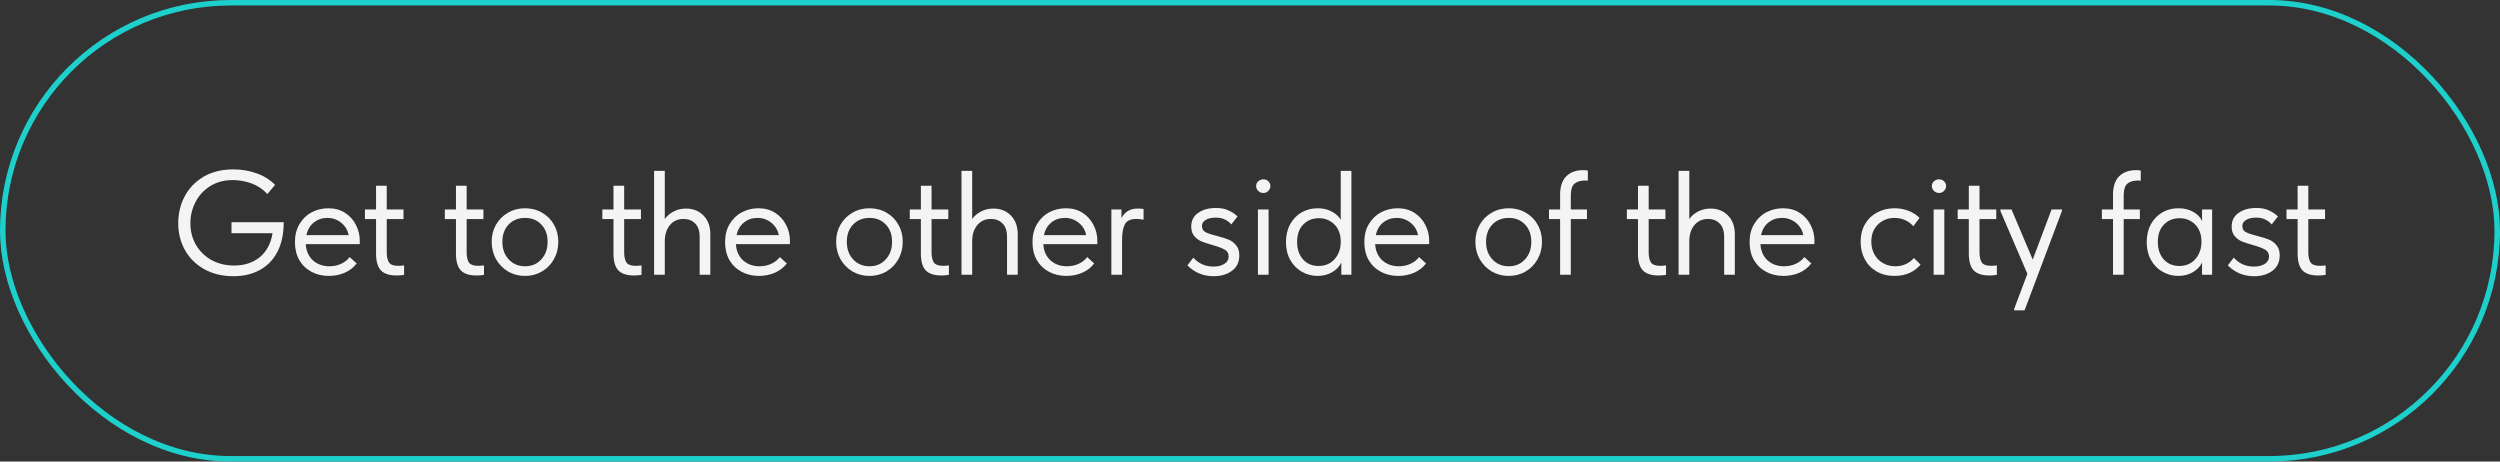<?xml version="1.0" encoding="UTF-8"?> <svg xmlns="http://www.w3.org/2000/svg" width="455" height="84" viewBox="0 0 455 84" fill="none"><rect x="0" y="0" width="455" height="84" fill="#333333" stroke="none"/> <rect x="0.5" y="0.5" width="454" height="83" rx="41.5" stroke="#1DD0CC"></rect> <path d="M42.13 40.442H51.634C51.634 42.548 51.256 44.339 50.5 45.815C49.744 47.273 48.673 48.38 47.287 49.136C45.919 49.892 44.317 50.27 42.481 50.27C40.483 50.27 38.719 49.847 37.189 49.001C35.677 48.155 34.507 47.003 33.679 45.545C32.851 44.069 32.437 42.422 32.437 40.604C32.437 38.858 32.824 37.247 33.598 35.771C34.372 34.277 35.515 33.08 37.027 32.18C38.539 31.28 40.357 30.83 42.481 30.83C43.921 30.83 45.289 31.055 46.585 31.505C47.899 31.937 49.06 32.648 50.068 33.638L48.664 35.312C47.836 34.412 46.864 33.764 45.748 33.368C44.65 32.972 43.516 32.774 42.346 32.774C40.78 32.774 39.412 33.143 38.242 33.881C37.072 34.619 36.181 35.591 35.569 36.797C34.957 37.985 34.651 39.263 34.651 40.631C34.651 42.071 34.984 43.376 35.65 44.546C36.334 45.716 37.279 46.643 38.485 47.327C39.709 47.993 41.086 48.326 42.616 48.326C44.452 48.326 45.991 47.831 47.233 46.841C48.493 45.833 49.285 44.366 49.609 42.44H42.13V40.442ZM65.479 44.438H55.651C55.723 45.662 56.155 46.643 56.947 47.381C57.757 48.101 58.756 48.461 59.944 48.461C60.7 48.461 61.402 48.317 62.05 48.029C62.716 47.723 63.247 47.309 63.643 46.787L64.912 47.948C64.354 48.686 63.625 49.253 62.725 49.649C61.825 50.027 60.862 50.216 59.836 50.216C58.666 50.216 57.613 49.964 56.677 49.46C55.741 48.956 55.003 48.245 54.463 47.327C53.941 46.391 53.68 45.302 53.68 44.06C53.68 42.782 53.959 41.684 54.517 40.766C55.075 39.83 55.813 39.119 56.731 38.633C57.667 38.147 58.675 37.904 59.755 37.904C60.925 37.904 61.942 38.183 62.806 38.741C63.67 39.299 64.327 40.028 64.777 40.928C65.245 41.828 65.479 42.773 65.479 43.763V44.438ZM55.759 42.791H63.454C63.274 41.873 62.824 41.126 62.104 40.55C61.384 39.956 60.538 39.659 59.566 39.659C58.63 39.659 57.811 39.938 57.109 40.496C56.425 41.054 55.975 41.819 55.759 42.791ZM73.546 48.299V50.027C73.096 50.099 72.637 50.135 72.169 50.135C70.873 50.135 69.928 49.829 69.334 49.217C68.74 48.587 68.443 47.57 68.443 46.166V39.875H66.418V38.12H68.443V33.8H70.387V38.12H73.438V39.875H70.387V45.896C70.387 46.706 70.522 47.327 70.792 47.759C71.08 48.173 71.638 48.38 72.466 48.38C72.808 48.38 73.168 48.353 73.546 48.299ZM88.088 48.299V50.027C87.638 50.099 87.179 50.135 86.711 50.135C85.415 50.135 84.47 49.829 83.876 49.217C83.282 48.587 82.985 47.57 82.985 46.166V39.875H80.96V38.12H82.985V33.8H84.929V38.12H87.98V39.875H84.929V45.896C84.929 46.706 85.064 47.327 85.334 47.759C85.622 48.173 86.18 48.38 87.008 48.38C87.35 48.38 87.71 48.353 88.088 48.299ZM89.487 44.006C89.487 42.854 89.749 41.819 90.27 40.901C90.811 39.965 91.54 39.236 92.457 38.714C93.376 38.174 94.41 37.904 95.562 37.904C96.715 37.904 97.749 38.174 98.668 38.714C99.585 39.236 100.305 39.965 100.827 40.901C101.349 41.819 101.61 42.854 101.61 44.006C101.61 45.176 101.34 46.238 100.8 47.192C100.278 48.128 99.558 48.866 98.641 49.406C97.722 49.946 96.697 50.216 95.562 50.216C94.428 50.216 93.394 49.946 92.457 49.406C91.54 48.848 90.811 48.101 90.27 47.165C89.749 46.211 89.487 45.158 89.487 44.006ZM99.666 44.006C99.666 42.71 99.288 41.666 98.532 40.874C97.776 40.064 96.787 39.659 95.562 39.659C94.338 39.659 93.34 40.064 92.566 40.874C91.809 41.666 91.431 42.71 91.431 44.006C91.431 45.32 91.819 46.391 92.593 47.219C93.367 48.047 94.356 48.461 95.562 48.461C96.769 48.461 97.749 48.047 98.505 47.219C99.279 46.391 99.666 45.32 99.666 44.006ZM116.757 48.299V50.027C116.307 50.099 115.848 50.135 115.38 50.135C114.084 50.135 113.139 49.829 112.545 49.217C111.951 48.587 111.654 47.57 111.654 46.166V39.875H109.629V38.12H111.654V33.8H113.598V38.12H116.649V39.875H113.598V45.896C113.598 46.706 113.733 47.327 114.003 47.759C114.291 48.173 114.849 48.38 115.677 48.38C116.019 48.38 116.379 48.353 116.757 48.299ZM129.28 42.656V50H127.336V43.088C127.336 42.008 127.057 41.198 126.499 40.658C125.959 40.118 125.257 39.848 124.393 39.848C123.367 39.848 122.539 40.226 121.909 40.982C121.297 41.738 120.991 42.71 120.991 43.898V50H119.047V31.1H120.991V39.875C121.369 39.317 121.9 38.858 122.584 38.498C123.268 38.138 124.024 37.958 124.852 37.958C126.148 37.958 127.21 38.381 128.038 39.227C128.866 40.073 129.28 41.216 129.28 42.656ZM143.765 44.438H133.937C134.009 45.662 134.441 46.643 135.233 47.381C136.043 48.101 137.042 48.461 138.23 48.461C138.986 48.461 139.688 48.317 140.336 48.029C141.002 47.723 141.533 47.309 141.929 46.787L143.198 47.948C142.64 48.686 141.911 49.253 141.011 49.649C140.111 50.027 139.148 50.216 138.122 50.216C136.952 50.216 135.899 49.964 134.963 49.46C134.027 48.956 133.289 48.245 132.749 47.327C132.227 46.391 131.966 45.302 131.966 44.06C131.966 42.782 132.245 41.684 132.803 40.766C133.361 39.83 134.099 39.119 135.017 38.633C135.953 38.147 136.961 37.904 138.041 37.904C139.211 37.904 140.228 38.183 141.092 38.741C141.956 39.299 142.613 40.028 143.063 40.928C143.531 41.828 143.765 42.773 143.765 43.763V44.438ZM134.045 42.791H141.74C141.56 41.873 141.11 41.126 140.39 40.55C139.67 39.956 138.824 39.659 137.852 39.659C136.916 39.659 136.097 39.938 135.395 40.496C134.711 41.054 134.261 41.819 134.045 42.791ZM152.177 44.006C152.177 42.854 152.438 41.819 152.96 40.901C153.5 39.965 154.229 39.236 155.147 38.714C156.065 38.174 157.1 37.904 158.252 37.904C159.404 37.904 160.439 38.174 161.357 38.714C162.275 39.236 162.995 39.965 163.517 40.901C164.039 41.819 164.3 42.854 164.3 44.006C164.3 45.176 164.03 46.238 163.49 47.192C162.968 48.128 162.248 48.866 161.33 49.406C160.412 49.946 159.386 50.216 158.252 50.216C157.118 50.216 156.083 49.946 155.147 49.406C154.229 48.848 153.5 48.101 152.96 47.165C152.438 46.211 152.177 45.158 152.177 44.006ZM162.356 44.006C162.356 42.71 161.978 41.666 161.222 40.874C160.466 40.064 159.476 39.659 158.252 39.659C157.028 39.659 156.029 40.064 155.255 40.874C154.499 41.666 154.121 42.71 154.121 44.006C154.121 45.32 154.508 46.391 155.282 47.219C156.056 48.047 157.046 48.461 158.252 48.461C159.458 48.461 160.439 48.047 161.195 47.219C161.969 46.391 162.356 45.32 162.356 44.006ZM172.703 48.299V50.027C172.253 50.099 171.794 50.135 171.326 50.135C170.03 50.135 169.085 49.829 168.491 49.217C167.897 48.587 167.6 47.57 167.6 46.166V39.875H165.575V38.12H167.6V33.8H169.544V38.12H172.595V39.875H169.544V45.896C169.544 46.706 169.679 47.327 169.949 47.759C170.237 48.173 170.795 48.38 171.623 48.38C171.965 48.38 172.325 48.353 172.703 48.299ZM185.226 42.656V50H183.282V43.088C183.282 42.008 183.003 41.198 182.445 40.658C181.905 40.118 181.203 39.848 180.339 39.848C179.313 39.848 178.485 40.226 177.855 40.982C177.243 41.738 176.937 42.71 176.937 43.898V50H174.993V31.1H176.937V39.875C177.315 39.317 177.846 38.858 178.53 38.498C179.214 38.138 179.97 37.958 180.798 37.958C182.094 37.958 183.156 38.381 183.984 39.227C184.812 40.073 185.226 41.216 185.226 42.656ZM199.711 44.438H189.883C189.955 45.662 190.387 46.643 191.179 47.381C191.989 48.101 192.988 48.461 194.176 48.461C194.932 48.461 195.634 48.317 196.282 48.029C196.948 47.723 197.479 47.309 197.875 46.787L199.144 47.948C198.586 48.686 197.857 49.253 196.957 49.649C196.057 50.027 195.094 50.216 194.068 50.216C192.898 50.216 191.845 49.964 190.909 49.46C189.973 48.956 189.235 48.245 188.695 47.327C188.173 46.391 187.912 45.302 187.912 44.06C187.912 42.782 188.191 41.684 188.749 40.766C189.307 39.83 190.045 39.119 190.963 38.633C191.899 38.147 192.907 37.904 193.987 37.904C195.157 37.904 196.174 38.183 197.038 38.741C197.902 39.299 198.559 40.028 199.009 40.928C199.477 41.828 199.711 42.773 199.711 43.763V44.438ZM189.991 42.791H197.686C197.506 41.873 197.056 41.126 196.336 40.55C195.616 39.956 194.77 39.659 193.798 39.659C192.862 39.659 192.043 39.938 191.341 40.496C190.657 41.054 190.207 41.819 189.991 42.791ZM208.129 38.039V39.983C207.643 39.893 207.202 39.848 206.806 39.848C205.762 39.848 205.069 40.172 204.727 40.82C204.385 41.45 204.214 42.404 204.214 43.682V50H202.27V38.12H204.106V39.713C204.7 38.543 205.69 37.958 207.076 37.958C207.49 37.958 207.841 37.985 208.129 38.039ZM216.105 48.299L217.185 46.895C218.157 47.975 219.381 48.515 220.857 48.515C221.667 48.515 222.324 48.353 222.828 48.029C223.35 47.705 223.611 47.255 223.611 46.679C223.611 46.121 223.377 45.707 222.909 45.437C222.441 45.167 221.703 44.888 220.695 44.6C219.849 44.366 219.165 44.141 218.643 43.925C218.139 43.709 217.707 43.385 217.347 42.953C216.987 42.521 216.807 41.954 216.807 41.252C216.807 40.154 217.23 39.317 218.076 38.741C218.922 38.147 219.993 37.85 221.289 37.85C222.189 37.85 222.945 37.994 223.557 38.282C224.187 38.552 224.745 38.921 225.231 39.389L224.097 40.847C223.737 40.433 223.332 40.127 222.882 39.929C222.45 39.713 221.91 39.605 221.262 39.605C220.488 39.605 219.876 39.749 219.426 40.037C218.976 40.307 218.751 40.667 218.751 41.117C218.751 41.639 218.967 42.017 219.399 42.251C219.849 42.485 220.551 42.719 221.505 42.953C222.351 43.169 223.044 43.385 223.584 43.601C224.124 43.817 224.583 44.159 224.961 44.627C225.357 45.077 225.555 45.698 225.555 46.49C225.555 47.696 225.105 48.632 224.205 49.298C223.323 49.946 222.216 50.27 220.884 50.27C219.012 50.27 217.419 49.613 216.105 48.299ZM230.885 50H228.941V38.12H230.885V50ZM228.617 33.854C228.617 33.512 228.743 33.224 228.995 32.99C229.265 32.756 229.58 32.639 229.94 32.639C230.3 32.639 230.597 32.756 230.831 32.99C231.083 33.224 231.209 33.512 231.209 33.854C231.209 34.196 231.083 34.493 230.831 34.745C230.579 34.997 230.282 35.123 229.94 35.123C229.58 35.123 229.265 34.997 228.995 34.745C228.743 34.493 228.617 34.196 228.617 33.854ZM244.012 31.1H245.956V50H244.12V47.786C243.778 48.506 243.22 49.091 242.446 49.541C241.672 49.991 240.79 50.216 239.8 50.216C238.774 50.216 237.82 49.964 236.938 49.46C236.056 48.956 235.354 48.245 234.832 47.327C234.31 46.391 234.049 45.302 234.049 44.06C234.049 42.836 234.301 41.756 234.805 40.82C235.327 39.884 236.02 39.164 236.884 38.66C237.766 38.156 238.738 37.904 239.8 37.904C240.826 37.904 241.699 38.111 242.419 38.525C243.157 38.921 243.688 39.416 244.012 40.01V31.1ZM244.012 44.141V43.871C244.012 43.133 243.859 42.449 243.553 41.819C243.247 41.189 242.788 40.685 242.176 40.307C241.582 39.911 240.871 39.713 240.043 39.713C238.873 39.713 237.919 40.1 237.181 40.874C236.443 41.63 236.074 42.683 236.074 44.033C236.074 45.347 236.434 46.409 237.154 47.219C237.874 48.011 238.819 48.407 239.989 48.407C240.817 48.407 241.537 48.209 242.149 47.813C242.761 47.399 243.22 46.868 243.526 46.22C243.85 45.554 244.012 44.861 244.012 44.141ZM260.107 44.438H250.279C250.351 45.662 250.783 46.643 251.575 47.381C252.385 48.101 253.384 48.461 254.572 48.461C255.328 48.461 256.03 48.317 256.678 48.029C257.344 47.723 257.875 47.309 258.271 46.787L259.54 47.948C258.982 48.686 258.253 49.253 257.353 49.649C256.453 50.027 255.49 50.216 254.464 50.216C253.294 50.216 252.241 49.964 251.305 49.46C250.369 48.956 249.631 48.245 249.091 47.327C248.569 46.391 248.308 45.302 248.308 44.06C248.308 42.782 248.587 41.684 249.145 40.766C249.703 39.83 250.441 39.119 251.359 38.633C252.295 38.147 253.303 37.904 254.383 37.904C255.553 37.904 256.57 38.183 257.434 38.741C258.298 39.299 258.955 40.028 259.405 40.928C259.873 41.828 260.107 42.773 260.107 43.763V44.438ZM250.387 42.791H258.082C257.902 41.873 257.452 41.126 256.732 40.55C256.012 39.956 255.166 39.659 254.194 39.659C253.258 39.659 252.439 39.938 251.737 40.496C251.053 41.054 250.603 41.819 250.387 42.791ZM268.519 44.006C268.519 42.854 268.78 41.819 269.302 40.901C269.842 39.965 270.571 39.236 271.489 38.714C272.407 38.174 273.442 37.904 274.594 37.904C275.746 37.904 276.781 38.174 277.699 38.714C278.617 39.236 279.337 39.965 279.859 40.901C280.381 41.819 280.642 42.854 280.642 44.006C280.642 45.176 280.372 46.238 279.832 47.192C279.31 48.128 278.59 48.866 277.672 49.406C276.754 49.946 275.728 50.216 274.594 50.216C273.46 50.216 272.425 49.946 271.489 49.406C270.571 48.848 269.842 48.101 269.302 47.165C268.78 46.211 268.519 45.158 268.519 44.006ZM278.698 44.006C278.698 42.71 278.32 41.666 277.564 40.874C276.808 40.064 275.818 39.659 274.594 39.659C273.37 39.659 272.371 40.064 271.597 40.874C270.841 41.666 270.463 42.71 270.463 44.006C270.463 45.32 270.85 46.391 271.624 47.219C272.398 48.047 273.388 48.461 274.594 48.461C275.8 48.461 276.781 48.047 277.537 47.219C278.311 46.391 278.698 45.32 278.698 44.006ZM285.885 35.582V38.12H288.828V39.875H285.885V50H283.941V39.875H281.916V38.12H283.941V35.447C283.941 33.935 284.319 32.81 285.075 32.072C285.831 31.334 286.857 30.965 288.153 30.965C288.441 30.965 288.72 30.992 288.99 31.046V32.882C288.864 32.864 288.702 32.855 288.504 32.855C287.64 32.855 286.983 33.053 286.533 33.449C286.101 33.845 285.885 34.556 285.885 35.582ZM303.217 48.299V50.027C302.767 50.099 302.308 50.135 301.84 50.135C300.544 50.135 299.599 49.829 299.005 49.217C298.411 48.587 298.114 47.57 298.114 46.166V39.875H296.089V38.12H298.114V33.8H300.058V38.12H303.109V39.875H300.058V45.896C300.058 46.706 300.193 47.327 300.463 47.759C300.751 48.173 301.309 48.38 302.137 48.38C302.479 48.38 302.839 48.353 303.217 48.299ZM315.74 42.656V50H313.796V43.088C313.796 42.008 313.517 41.198 312.959 40.658C312.419 40.118 311.717 39.848 310.853 39.848C309.827 39.848 308.999 40.226 308.369 40.982C307.757 41.738 307.451 42.71 307.451 43.898V50H305.507V31.1H307.451V39.875C307.829 39.317 308.36 38.858 309.044 38.498C309.728 38.138 310.484 37.958 311.312 37.958C312.608 37.958 313.67 38.381 314.498 39.227C315.326 40.073 315.74 41.216 315.74 42.656ZM330.225 44.438H320.397C320.469 45.662 320.901 46.643 321.693 47.381C322.503 48.101 323.502 48.461 324.69 48.461C325.446 48.461 326.148 48.317 326.796 48.029C327.462 47.723 327.993 47.309 328.389 46.787L329.658 47.948C329.1 48.686 328.371 49.253 327.471 49.649C326.571 50.027 325.608 50.216 324.582 50.216C323.412 50.216 322.359 49.964 321.423 49.46C320.487 48.956 319.749 48.245 319.209 47.327C318.687 46.391 318.426 45.302 318.426 44.06C318.426 42.782 318.705 41.684 319.263 40.766C319.821 39.83 320.559 39.119 321.477 38.633C322.413 38.147 323.421 37.904 324.501 37.904C325.671 37.904 326.688 38.183 327.552 38.741C328.416 39.299 329.073 40.028 329.523 40.928C329.991 41.828 330.225 42.773 330.225 43.763V44.438ZM320.505 42.791H328.2C328.02 41.873 327.57 41.126 326.85 40.55C326.13 39.956 325.284 39.659 324.312 39.659C323.376 39.659 322.557 39.938 321.855 40.496C321.171 41.054 320.721 41.819 320.505 42.791ZM338.637 44.006C338.637 42.764 338.907 41.684 339.447 40.766C339.987 39.848 340.725 39.146 341.661 38.66C342.597 38.156 343.641 37.904 344.793 37.904C345.693 37.904 346.539 38.057 347.331 38.363C348.141 38.669 348.816 39.101 349.356 39.659L348.222 41.171C347.826 40.703 347.331 40.334 346.737 40.064C346.143 39.794 345.504 39.659 344.82 39.659C343.614 39.659 342.606 40.055 341.796 40.847C340.986 41.621 340.581 42.665 340.581 43.979C340.581 44.843 340.77 45.617 341.148 46.301C341.526 46.985 342.048 47.516 342.714 47.894C343.38 48.272 344.127 48.461 344.955 48.461C345.657 48.461 346.296 48.326 346.872 48.056C347.466 47.786 347.952 47.417 348.33 46.949L349.545 48.164C349.023 48.794 348.357 49.298 347.547 49.676C346.737 50.036 345.819 50.216 344.793 50.216C343.569 50.216 342.489 49.946 341.553 49.406C340.617 48.866 339.897 48.128 339.393 47.192C338.889 46.238 338.637 45.176 338.637 44.006ZM353.865 50H351.921V38.12H353.865V50ZM351.597 33.854C351.597 33.512 351.723 33.224 351.975 32.99C352.245 32.756 352.56 32.639 352.92 32.639C353.28 32.639 353.577 32.756 353.811 32.99C354.063 33.224 354.189 33.512 354.189 33.854C354.189 34.196 354.063 34.493 353.811 34.745C353.559 34.997 353.262 35.123 352.92 35.123C352.56 35.123 352.245 34.997 351.975 34.745C351.723 34.493 351.597 34.196 351.597 33.854ZM363.428 48.299V50.027C362.978 50.099 362.519 50.135 362.051 50.135C360.755 50.135 359.81 49.829 359.216 49.217C358.622 48.587 358.325 47.57 358.325 46.166V39.875H356.3V38.12H358.325V33.8H360.269V38.12H363.32V39.875H360.269V45.896C360.269 46.706 360.404 47.327 360.674 47.759C360.962 48.173 361.52 48.38 362.348 48.38C362.69 48.38 363.05 48.353 363.428 48.299ZM369.957 47.246L373.386 38.12H375.276V38.39L368.472 56.48H366.582V56.21L368.985 49.838L364.071 38.39V38.12H366.096L369.957 47.246ZM386.512 35.582V38.12H389.455V39.875H386.512V50H384.568V39.875H382.543V38.12H384.568V35.447C384.568 33.935 384.946 32.81 385.702 32.072C386.458 31.334 387.484 30.965 388.78 30.965C389.068 30.965 389.347 30.992 389.617 31.046V32.882C389.491 32.864 389.329 32.855 389.131 32.855C388.267 32.855 387.61 33.053 387.16 33.449C386.728 33.845 386.512 34.556 386.512 35.582ZM400.772 38.12H402.608V50H400.772V47.786C400.43 48.506 399.872 49.091 399.098 49.541C398.324 49.991 397.442 50.216 396.452 50.216C395.426 50.216 394.472 49.964 393.59 49.46C392.708 48.956 392.006 48.245 391.484 47.327C390.962 46.391 390.701 45.302 390.701 44.06C390.701 42.836 390.953 41.756 391.457 40.82C391.979 39.884 392.672 39.164 393.536 38.66C394.418 38.156 395.39 37.904 396.452 37.904C397.532 37.904 398.45 38.129 399.206 38.579C399.98 39.029 400.502 39.578 400.772 40.226V38.12ZM400.664 44.141V43.871C400.664 43.133 400.511 42.449 400.205 41.819C399.899 41.189 399.44 40.685 398.828 40.307C398.234 39.911 397.523 39.713 396.695 39.713C395.525 39.713 394.571 40.1 393.833 40.874C393.095 41.63 392.726 42.683 392.726 44.033C392.726 45.347 393.086 46.409 393.806 47.219C394.526 48.011 395.471 48.407 396.641 48.407C397.469 48.407 398.189 48.209 398.801 47.813C399.413 47.399 399.872 46.868 400.178 46.22C400.502 45.554 400.664 44.861 400.664 44.141ZM405.459 48.299L406.539 46.895C407.511 47.975 408.735 48.515 410.211 48.515C411.021 48.515 411.678 48.353 412.182 48.029C412.704 47.705 412.965 47.255 412.965 46.679C412.965 46.121 412.731 45.707 412.263 45.437C411.795 45.167 411.057 44.888 410.049 44.6C409.203 44.366 408.519 44.141 407.997 43.925C407.493 43.709 407.061 43.385 406.701 42.953C406.341 42.521 406.161 41.954 406.161 41.252C406.161 40.154 406.584 39.317 407.43 38.741C408.276 38.147 409.347 37.85 410.643 37.85C411.543 37.85 412.299 37.994 412.911 38.282C413.541 38.552 414.099 38.921 414.585 39.389L413.451 40.847C413.091 40.433 412.686 40.127 412.236 39.929C411.804 39.713 411.264 39.605 410.616 39.605C409.842 39.605 409.23 39.749 408.78 40.037C408.33 40.307 408.105 40.667 408.105 41.117C408.105 41.639 408.321 42.017 408.753 42.251C409.203 42.485 409.905 42.719 410.859 42.953C411.705 43.169 412.398 43.385 412.938 43.601C413.478 43.817 413.937 44.159 414.315 44.627C414.711 45.077 414.909 45.698 414.909 46.49C414.909 47.696 414.459 48.632 413.559 49.298C412.677 49.946 411.57 50.27 410.238 50.27C408.366 50.27 406.773 49.613 405.459 48.299ZM423.27 48.299V50.027C422.82 50.099 422.361 50.135 421.893 50.135C420.597 50.135 419.652 49.829 419.058 49.217C418.464 48.587 418.167 47.57 418.167 46.166V39.875H416.142V38.12H418.167V33.8H420.111V38.12H423.162V39.875H420.111V45.896C420.111 46.706 420.246 47.327 420.516 47.759C420.804 48.173 421.362 48.38 422.19 48.38C422.532 48.38 422.892 48.353 423.27 48.299Z" fill="#F4F4F4"></path> </svg> 